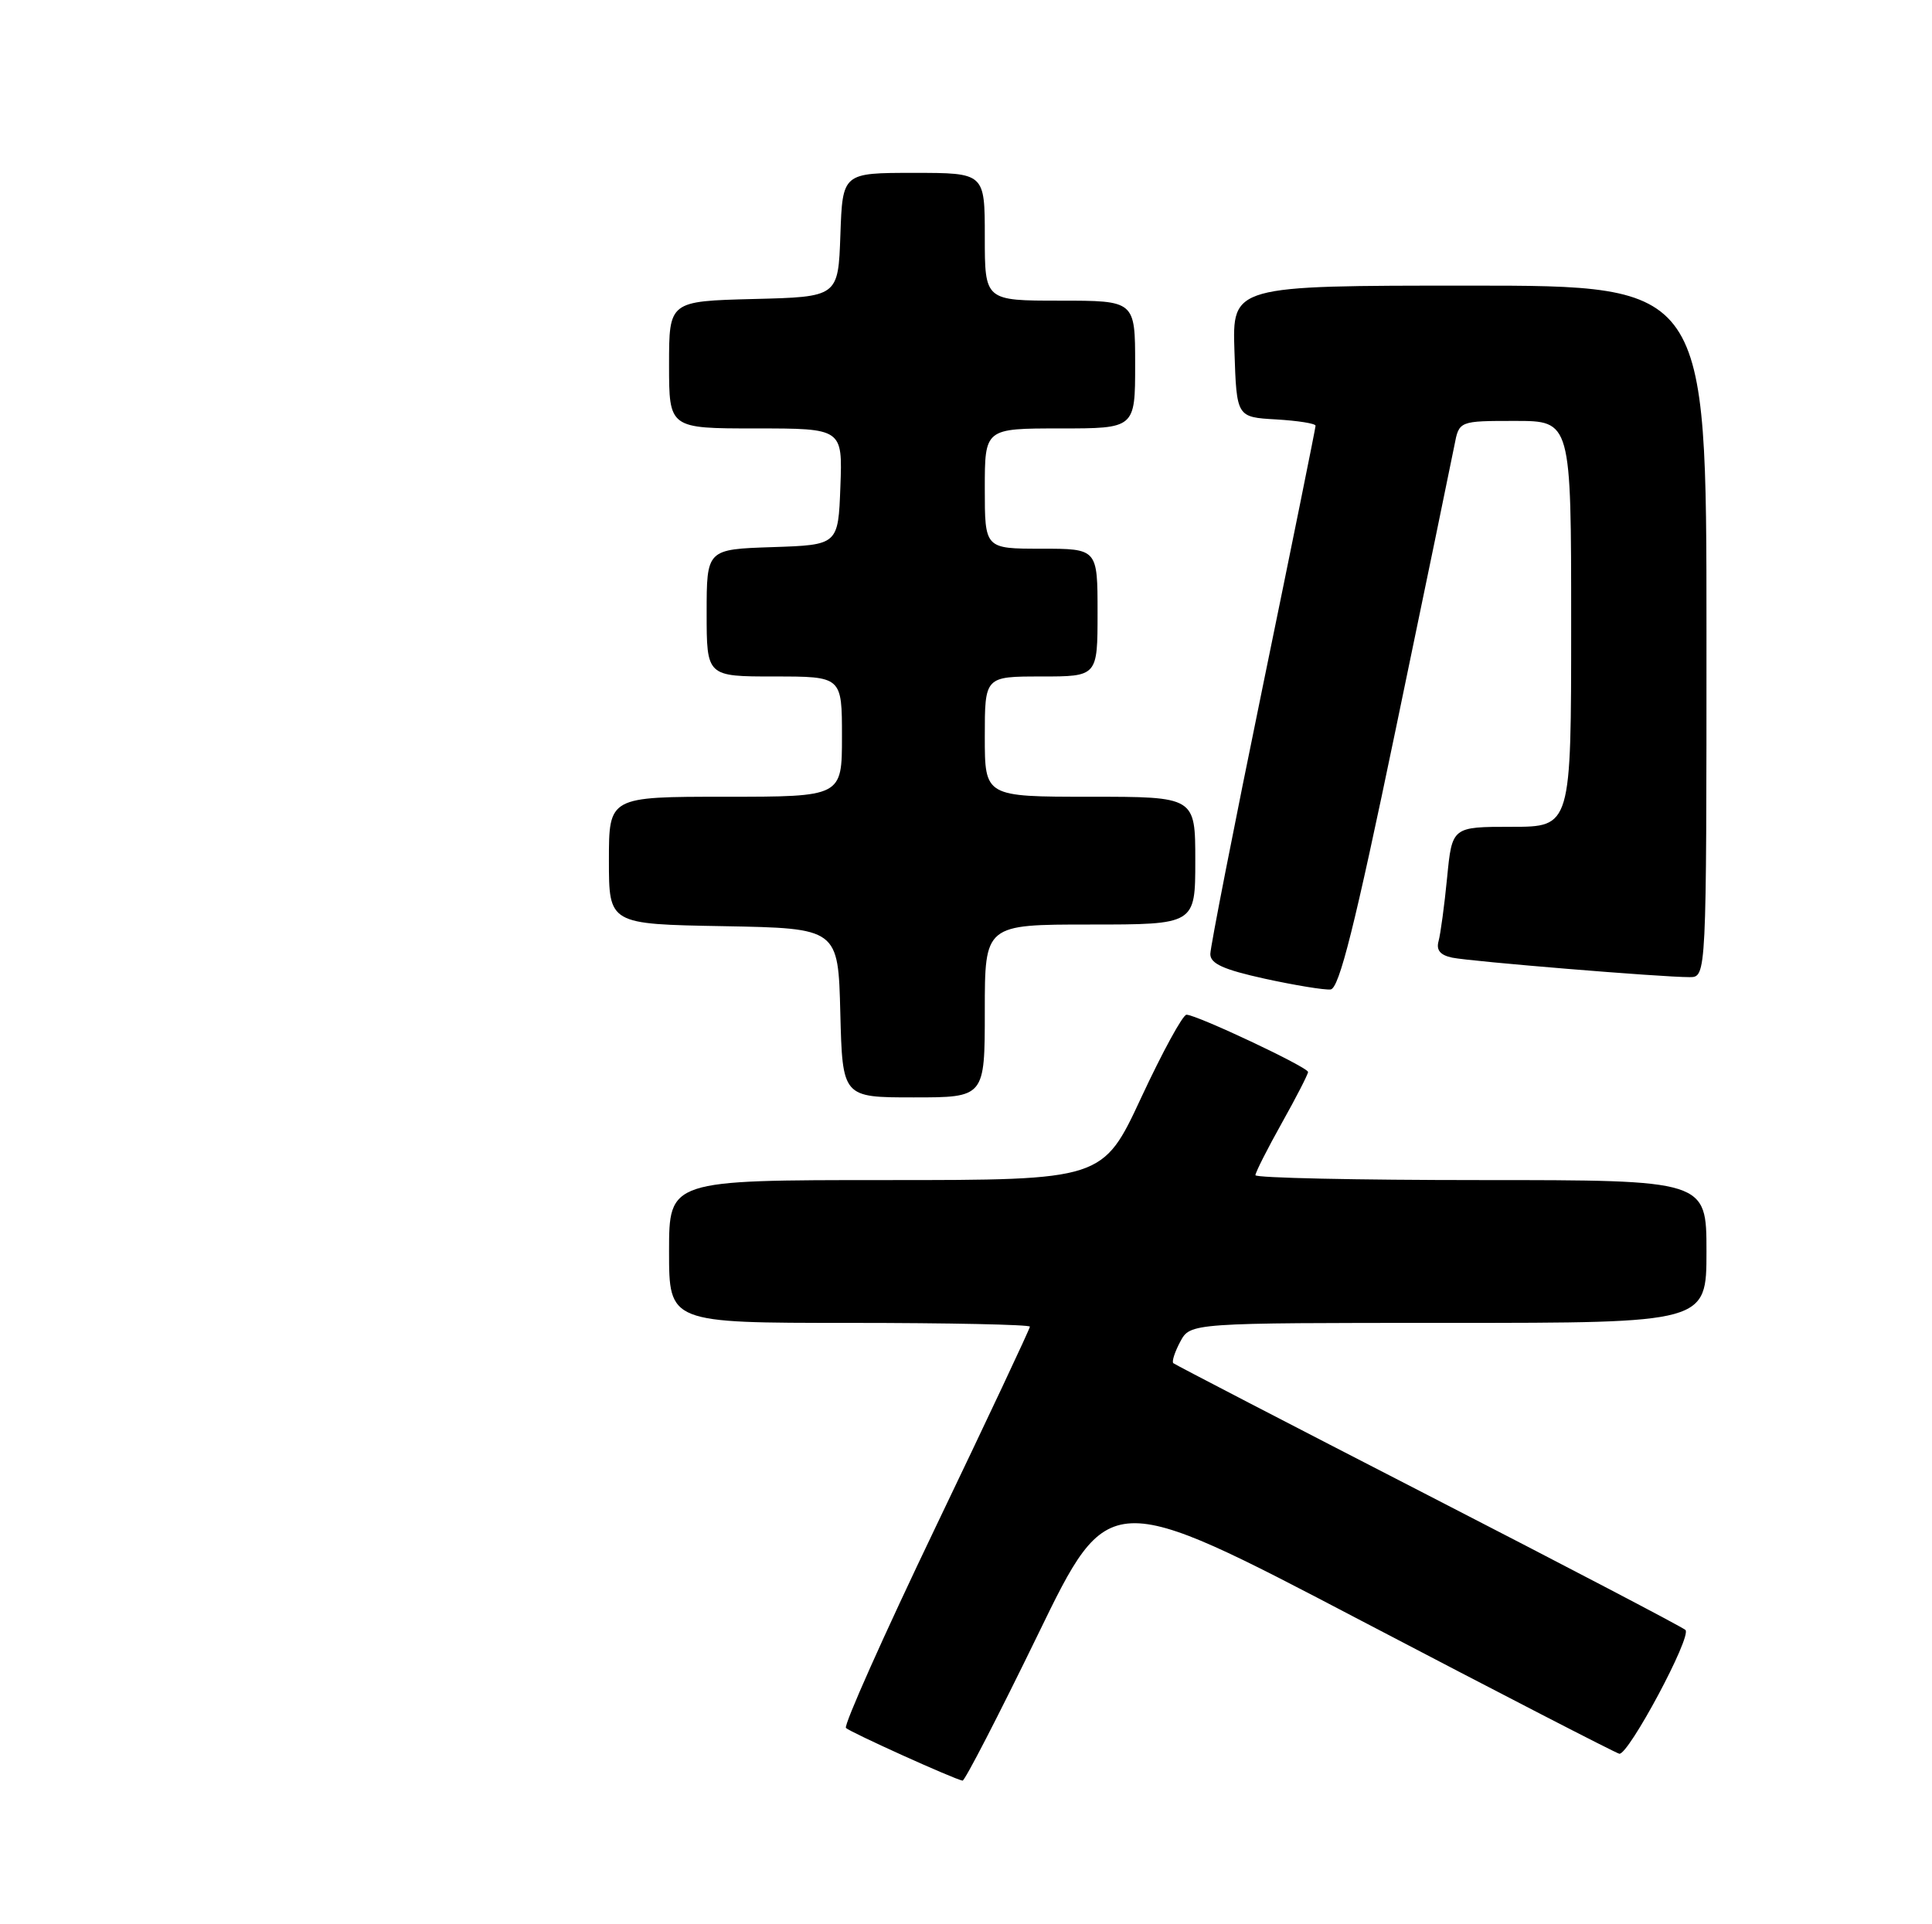 <?xml version="1.0" encoding="UTF-8" standalone="no"?>
<!DOCTYPE svg PUBLIC "-//W3C//DTD SVG 1.1//EN" "http://www.w3.org/Graphics/SVG/1.1/DTD/svg11.dtd" >
<svg xmlns="http://www.w3.org/2000/svg" xmlns:xlink="http://www.w3.org/1999/xlink" version="1.1" viewBox="0 0 257 256">
 <g >
 <path fill="currentColor"
d=" M 138.04 217.52 C 147.50 198.03 147.50 198.03 181.00 215.58 C 199.43 225.23 214.90 233.21 215.40 233.32 C 216.60 233.56 225.10 217.69 224.20 216.85 C 223.82 216.48 208.43 208.43 190.00 198.95 C 171.57 189.47 156.31 181.56 156.08 181.36 C 155.85 181.16 156.27 179.87 157.00 178.50 C 158.34 176.00 158.34 176.00 192.67 176.00 C 227.00 176.00 227.00 176.00 227.00 166.50 C 227.00 157.00 227.00 157.00 197.00 157.00 C 180.50 157.00 167.00 156.71 167.00 156.35 C 167.00 155.99 168.57 152.88 170.50 149.43 C 172.43 145.99 174.00 142.92 174.00 142.62 C 174.00 141.98 159.18 135.00 157.83 135.00 C 157.34 135.00 154.64 139.95 151.82 146.00 C 146.70 157.00 146.70 157.00 117.85 157.00 C 89.00 157.00 89.00 157.00 89.00 166.50 C 89.00 176.00 89.00 176.00 113.00 176.00 C 126.20 176.00 137.00 176.23 137.00 176.50 C 137.00 176.78 131.36 188.77 124.47 203.14 C 117.58 217.51 112.21 229.55 112.53 229.89 C 113.08 230.45 126.83 236.67 128.04 236.90 C 128.33 236.95 132.83 228.23 138.04 217.52 Z  M 131.00 134.50 C 131.00 123.00 131.00 123.00 145.00 123.00 C 159.00 123.00 159.00 123.00 159.00 114.50 C 159.00 106.00 159.00 106.00 145.00 106.00 C 131.00 106.00 131.00 106.00 131.00 98.00 C 131.00 90.00 131.00 90.00 138.50 90.00 C 146.00 90.00 146.00 90.00 146.00 81.50 C 146.00 73.00 146.00 73.00 138.50 73.00 C 131.00 73.00 131.00 73.00 131.00 65.00 C 131.00 57.00 131.00 57.00 141.00 57.00 C 151.00 57.00 151.00 57.00 151.00 48.50 C 151.00 40.00 151.00 40.00 141.00 40.00 C 131.00 40.00 131.00 40.00 131.00 31.50 C 131.00 23.00 131.00 23.00 121.54 23.00 C 112.08 23.00 112.08 23.00 111.79 31.25 C 111.50 39.50 111.50 39.50 100.25 39.78 C 89.00 40.07 89.00 40.07 89.00 48.53 C 89.00 57.00 89.00 57.00 100.54 57.00 C 112.08 57.00 112.08 57.00 111.79 64.75 C 111.50 72.50 111.50 72.50 102.75 72.79 C 94.00 73.08 94.00 73.08 94.00 81.54 C 94.00 90.00 94.00 90.00 103.00 90.00 C 112.00 90.00 112.00 90.00 112.00 98.00 C 112.00 106.00 112.00 106.00 96.50 106.00 C 81.00 106.00 81.00 106.00 81.00 114.47 C 81.00 122.95 81.00 122.95 96.25 123.22 C 111.50 123.50 111.50 123.50 111.78 134.75 C 112.07 146.00 112.07 146.00 121.53 146.00 C 131.00 146.00 131.00 146.00 131.00 134.50 Z  M 185.67 96.99 C 189.62 78.02 193.12 61.04 193.47 59.25 C 194.09 56.00 194.09 56.00 201.55 56.00 C 209.00 56.00 209.00 56.00 209.00 83.00 C 209.00 110.00 209.00 110.00 201.08 110.00 C 193.16 110.00 193.16 110.00 192.50 116.75 C 192.14 120.46 191.62 124.27 191.36 125.22 C 191.03 126.41 191.59 127.08 193.19 127.41 C 195.69 127.92 221.06 130.01 224.75 130.00 C 227.00 130.00 227.00 130.00 227.00 84.00 C 227.00 38.00 227.00 38.00 195.46 38.00 C 163.92 38.00 163.92 38.00 164.21 46.75 C 164.50 55.50 164.50 55.50 169.75 55.80 C 172.64 55.97 175.00 56.34 175.00 56.64 C 175.00 56.93 171.85 72.49 168.00 91.21 C 164.15 109.93 161.00 126.01 161.00 126.93 C 161.00 128.21 162.76 129.00 168.25 130.21 C 172.24 131.08 176.18 131.73 177.00 131.64 C 178.14 131.51 180.21 123.27 185.67 96.99 Z "/>
</g>
</svg>